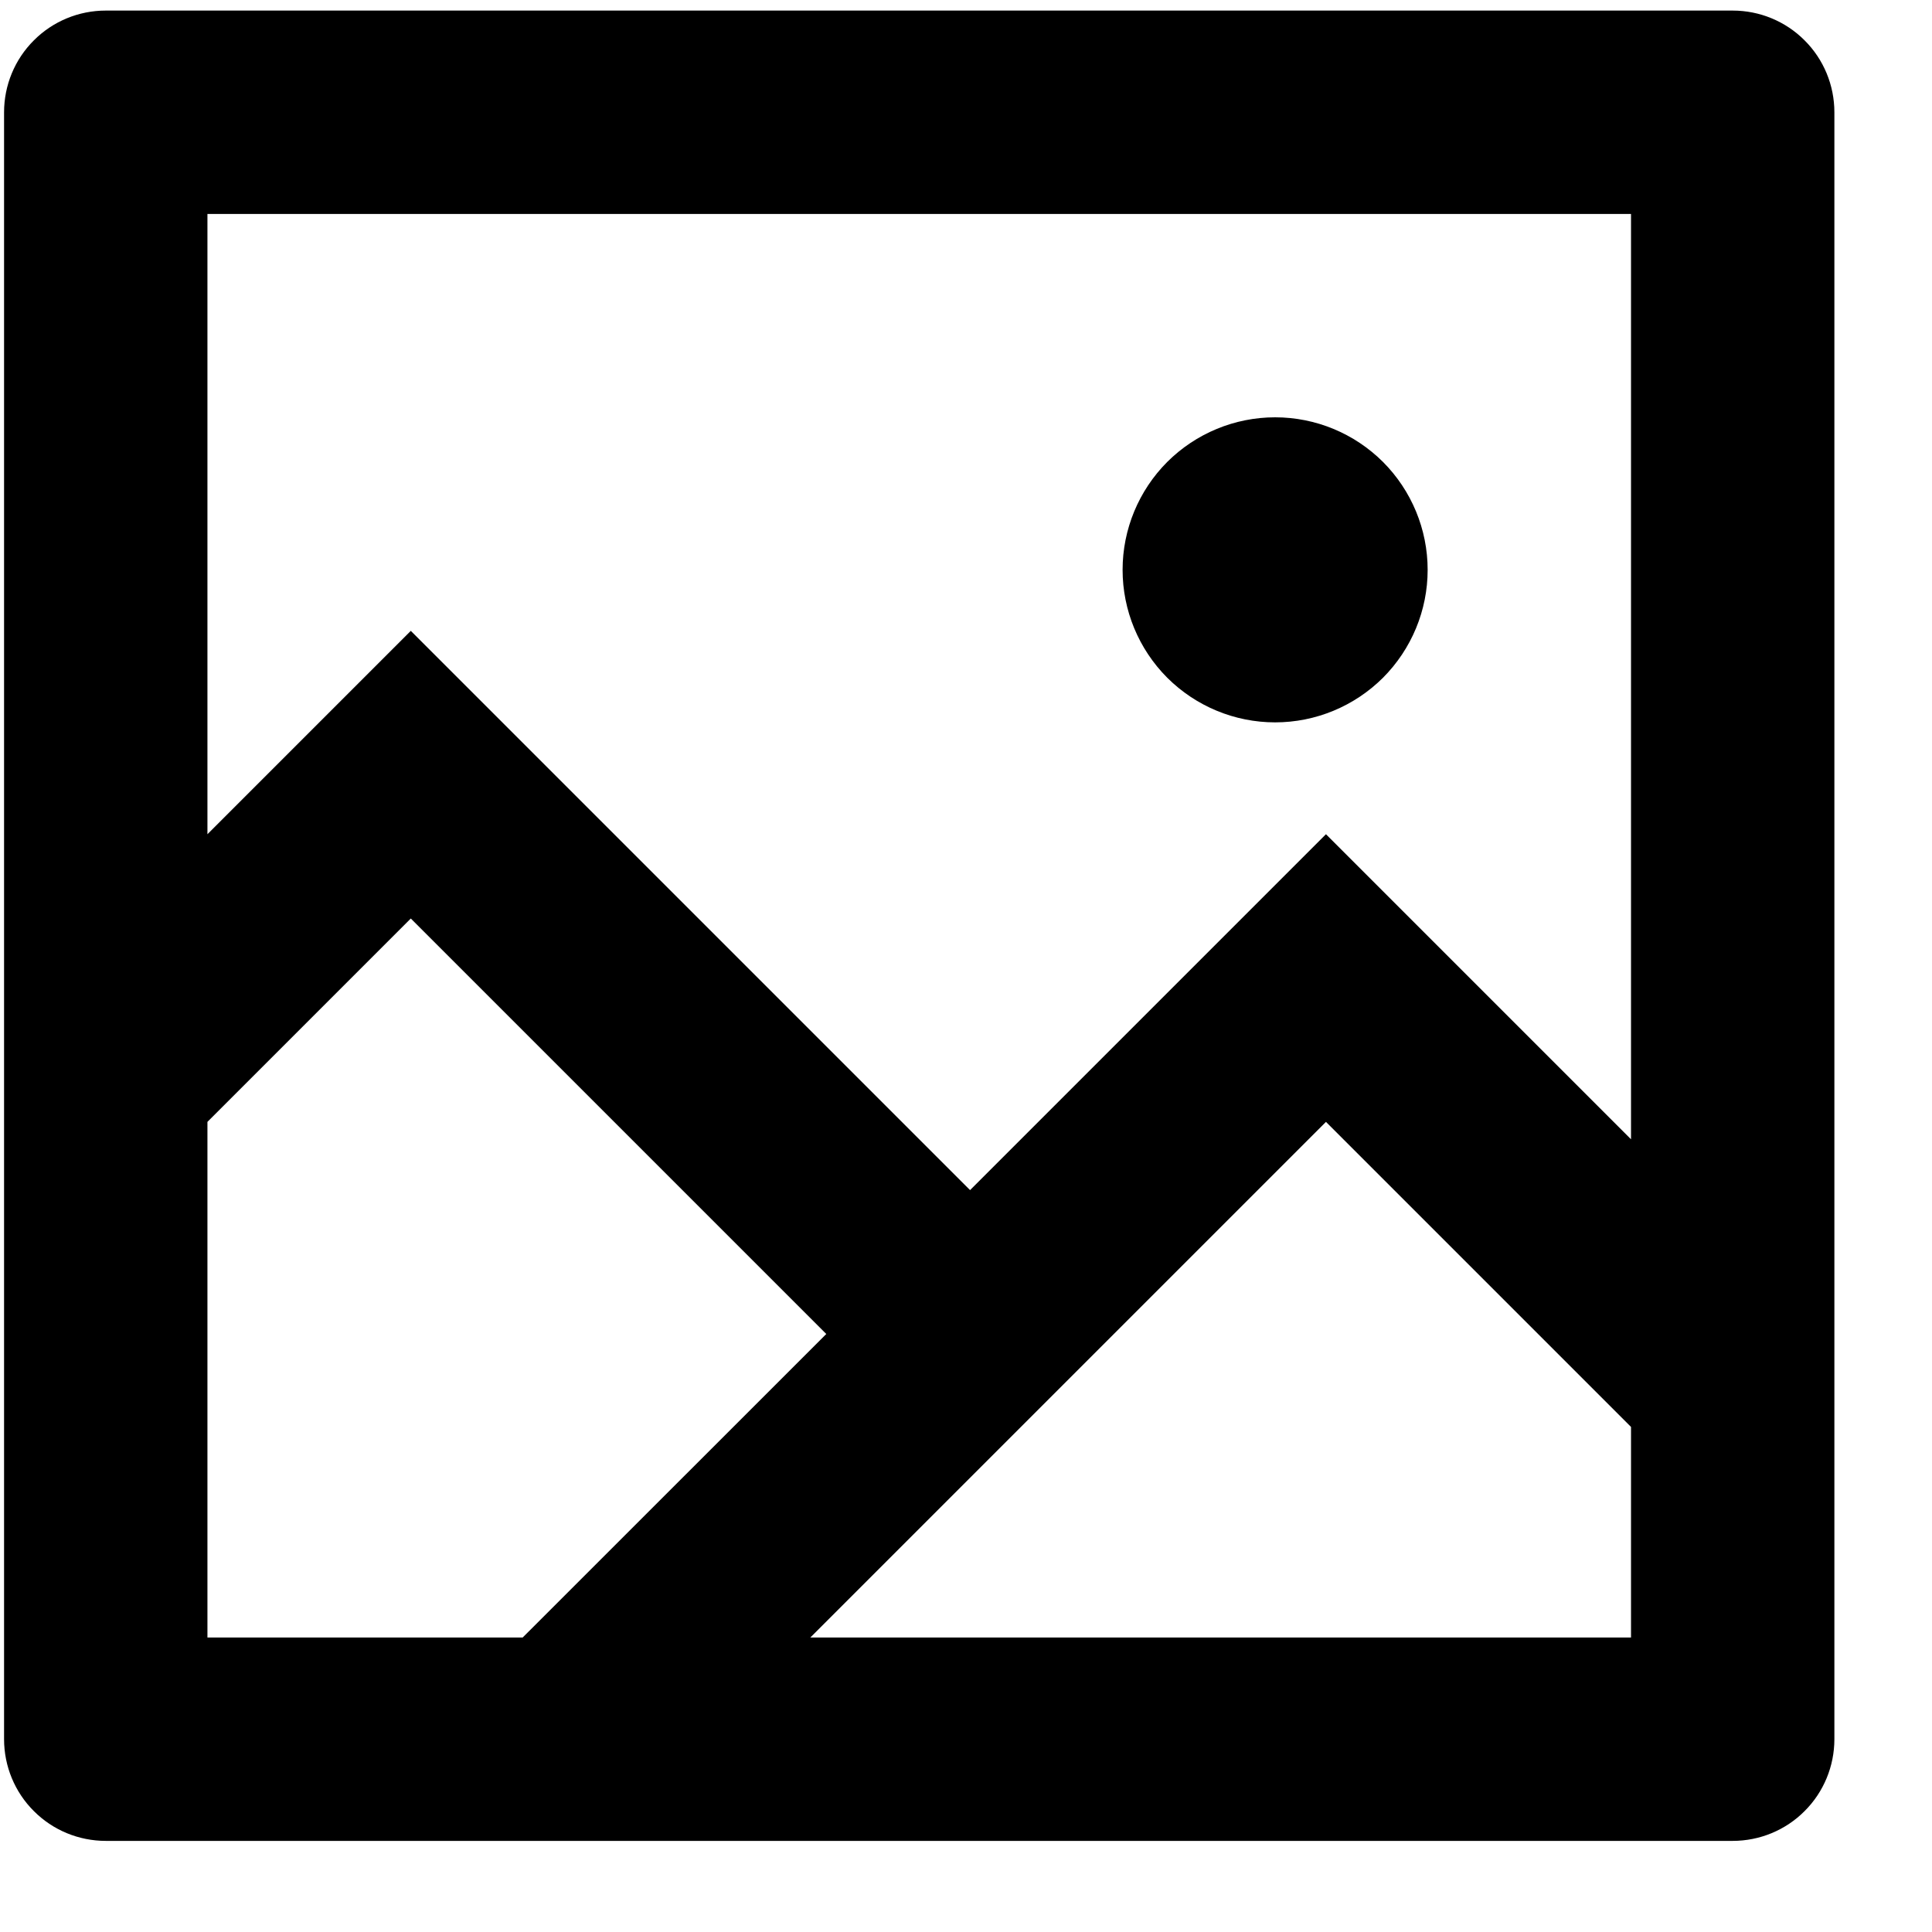 <svg width="19" height="19" viewBox="0 0 19 19" fill="none" xmlns="http://www.w3.org/2000/svg">
<path d="M2.04 8.204L4.04 6.204L9.54 11.704L13.04 8.204L16.04 11.204V2.104H2.04V8.204ZM2.04 11.033V16.104H5.14L8.126 13.119L4.04 9.033L2.04 11.033ZM7.969 16.104H16.04V14.033L13.04 11.033L7.969 16.104ZM1.04 0.104H17.04C17.305 0.104 17.56 0.209 17.747 0.397C17.935 0.584 18.04 0.839 18.04 1.104V17.104C18.04 17.369 17.935 17.624 17.747 17.811C17.56 17.999 17.305 18.104 17.04 18.104H1.04C0.775 18.104 0.52 17.999 0.333 17.811C0.145 17.624 0.04 17.369 0.04 17.104V1.104C0.04 0.839 0.145 0.584 0.333 0.397C0.52 0.209 0.775 0.104 1.04 0.104ZM12.54 7.104C12.142 7.104 11.761 6.946 11.479 6.665C11.198 6.383 11.04 6.002 11.04 5.604C11.04 5.206 11.198 4.825 11.479 4.543C11.761 4.262 12.142 4.104 12.54 4.104C12.938 4.104 13.319 4.262 13.601 4.543C13.882 4.825 14.04 5.206 14.04 5.604C14.04 6.002 13.882 6.383 13.601 6.665C13.319 6.946 12.938 7.104 12.54 7.104Z" fill="black"/>
</svg>
